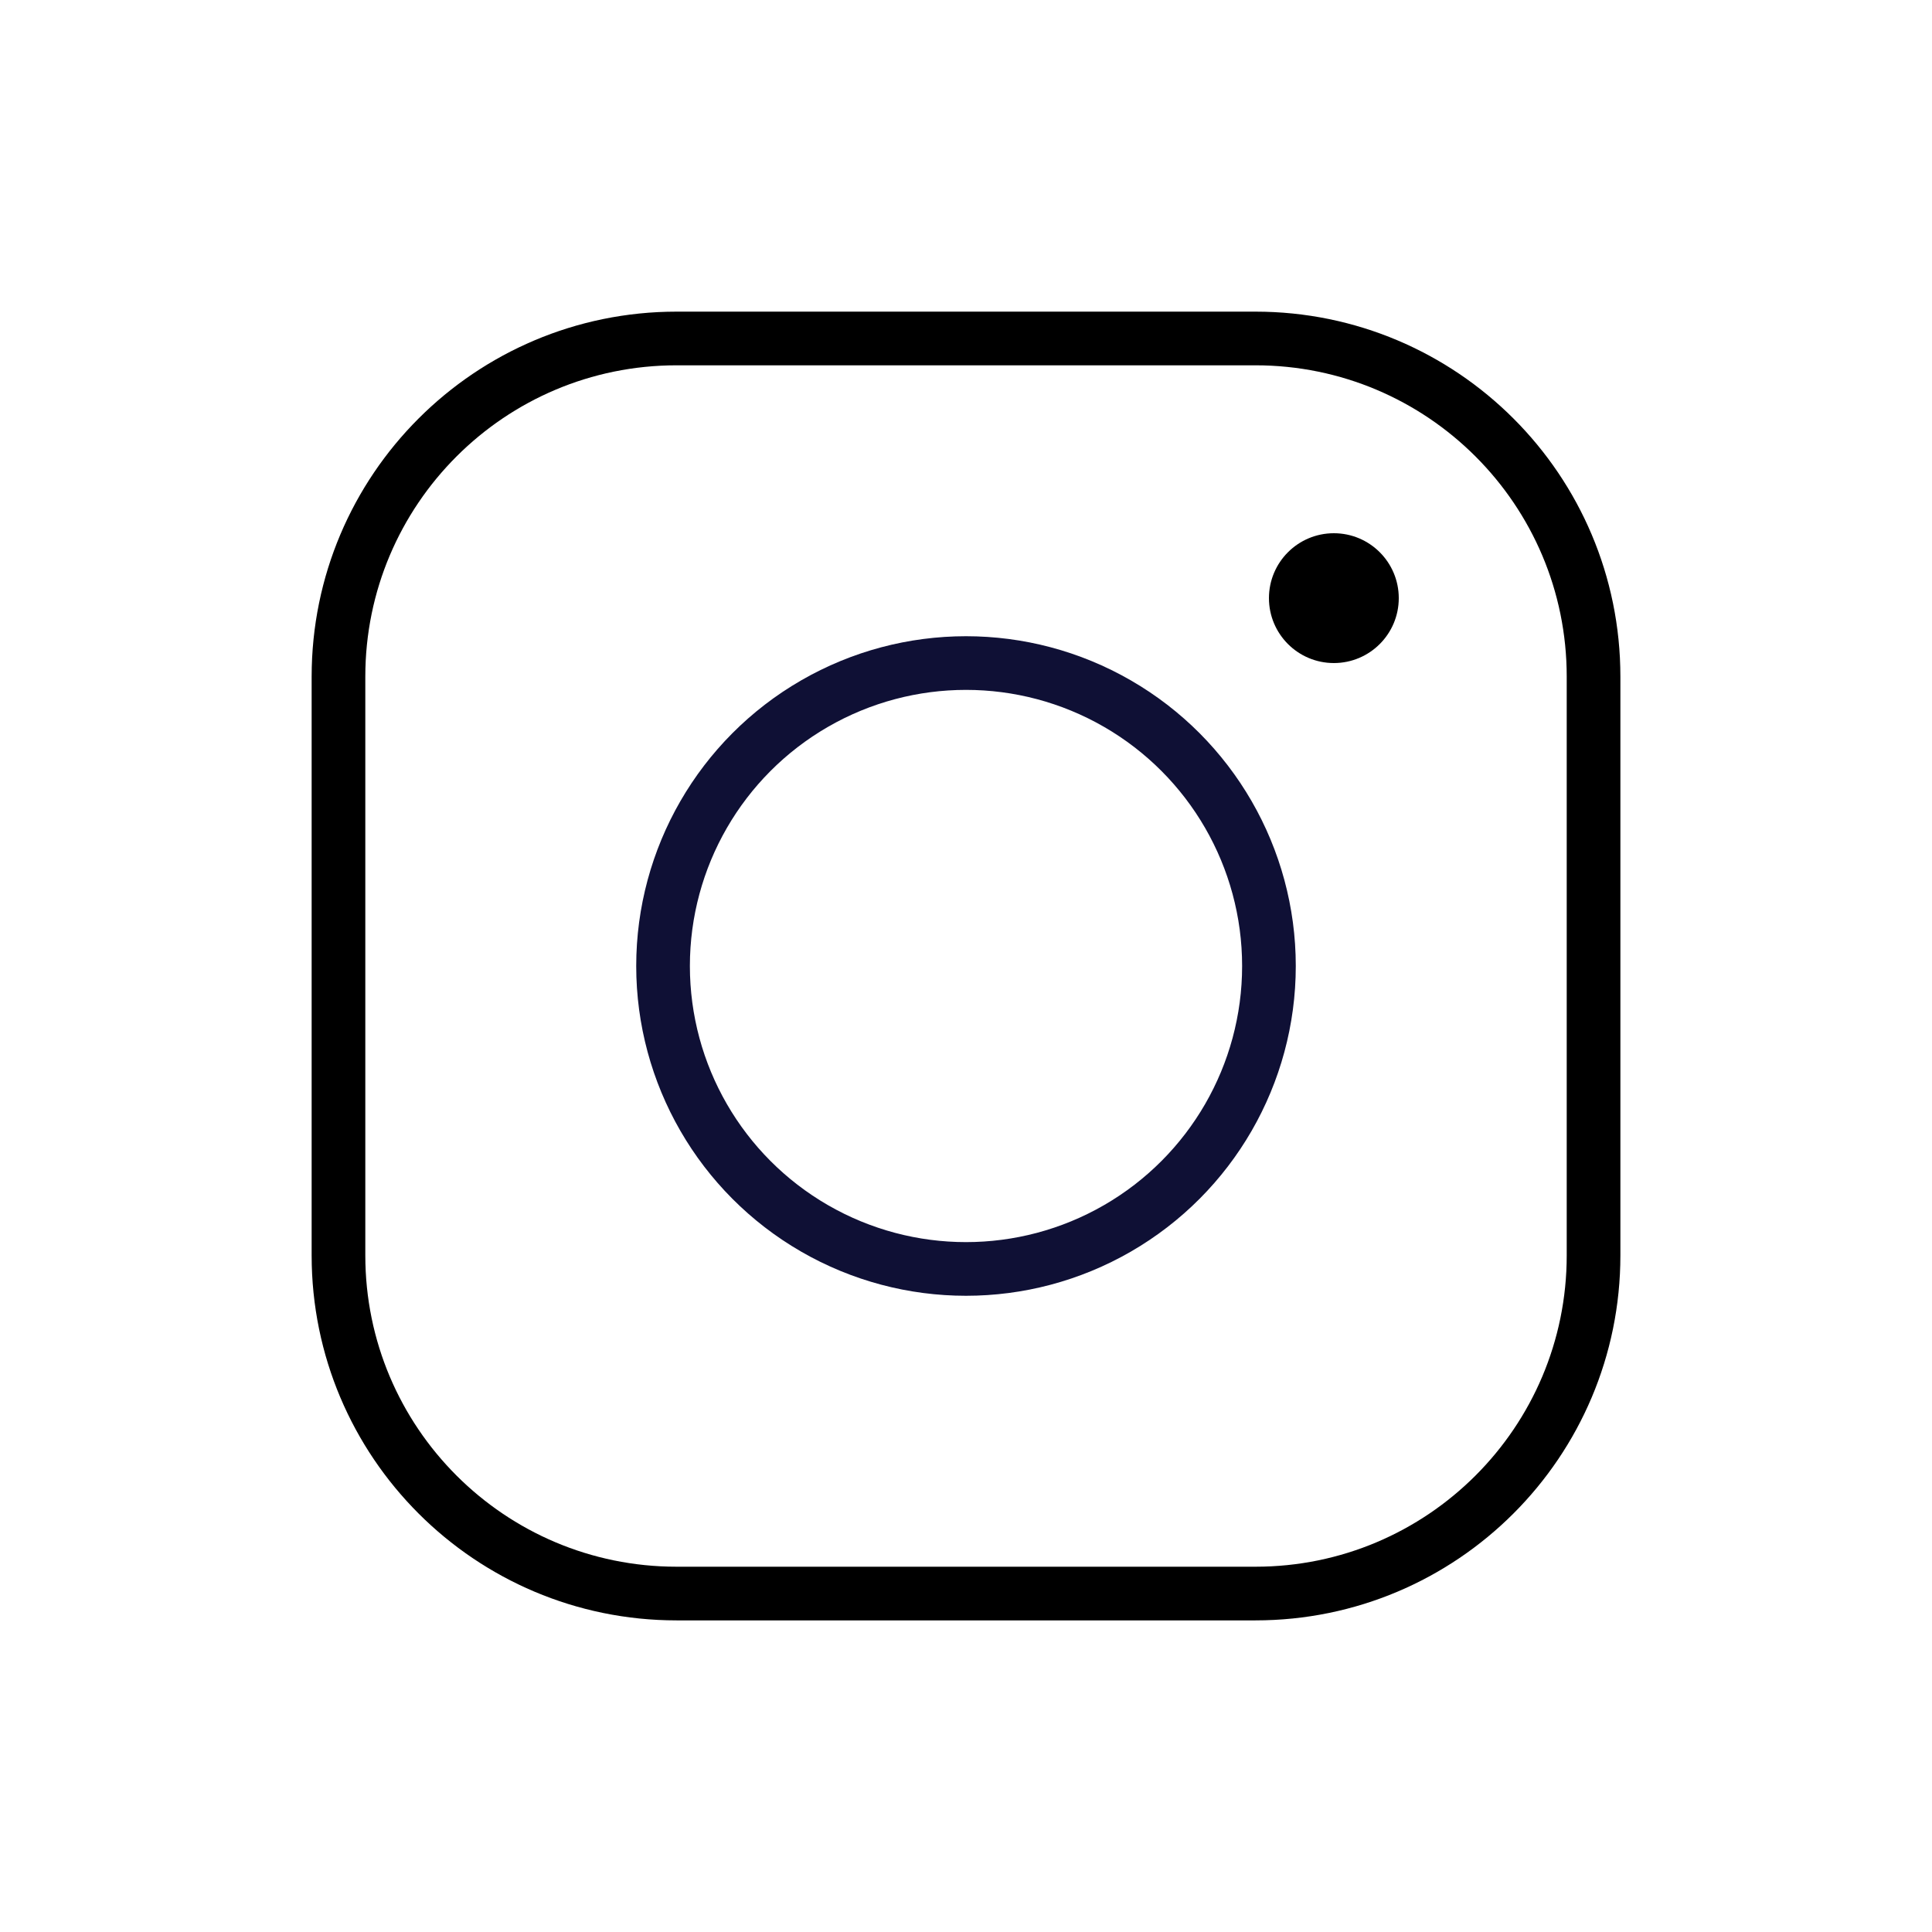 <svg viewBox="0 0 72 72" height="26" width="26" xmlns="http://www.w3.org/2000/svg"><path d="m46.785 12.614h-21.569c-6.96 0-12.602 5.642-12.602 12.602v21.569c0 6.96 5.642 12.602 12.602 12.602h21.569c6.96 0 12.602-5.642 12.602-12.602v-21.569c0-6.96-5.642-12.602-12.602-12.602z" fill="none" stroke="#000" stroke-miterlimit="10" stroke-width="2"/><circle cx="36" cy="36" fill="none" r="11.29" stroke="#0F1035" stroke-miterlimit="10" stroke-width="2"/><circle cx="49.709" cy="22.291" r="2.419"/></svg>